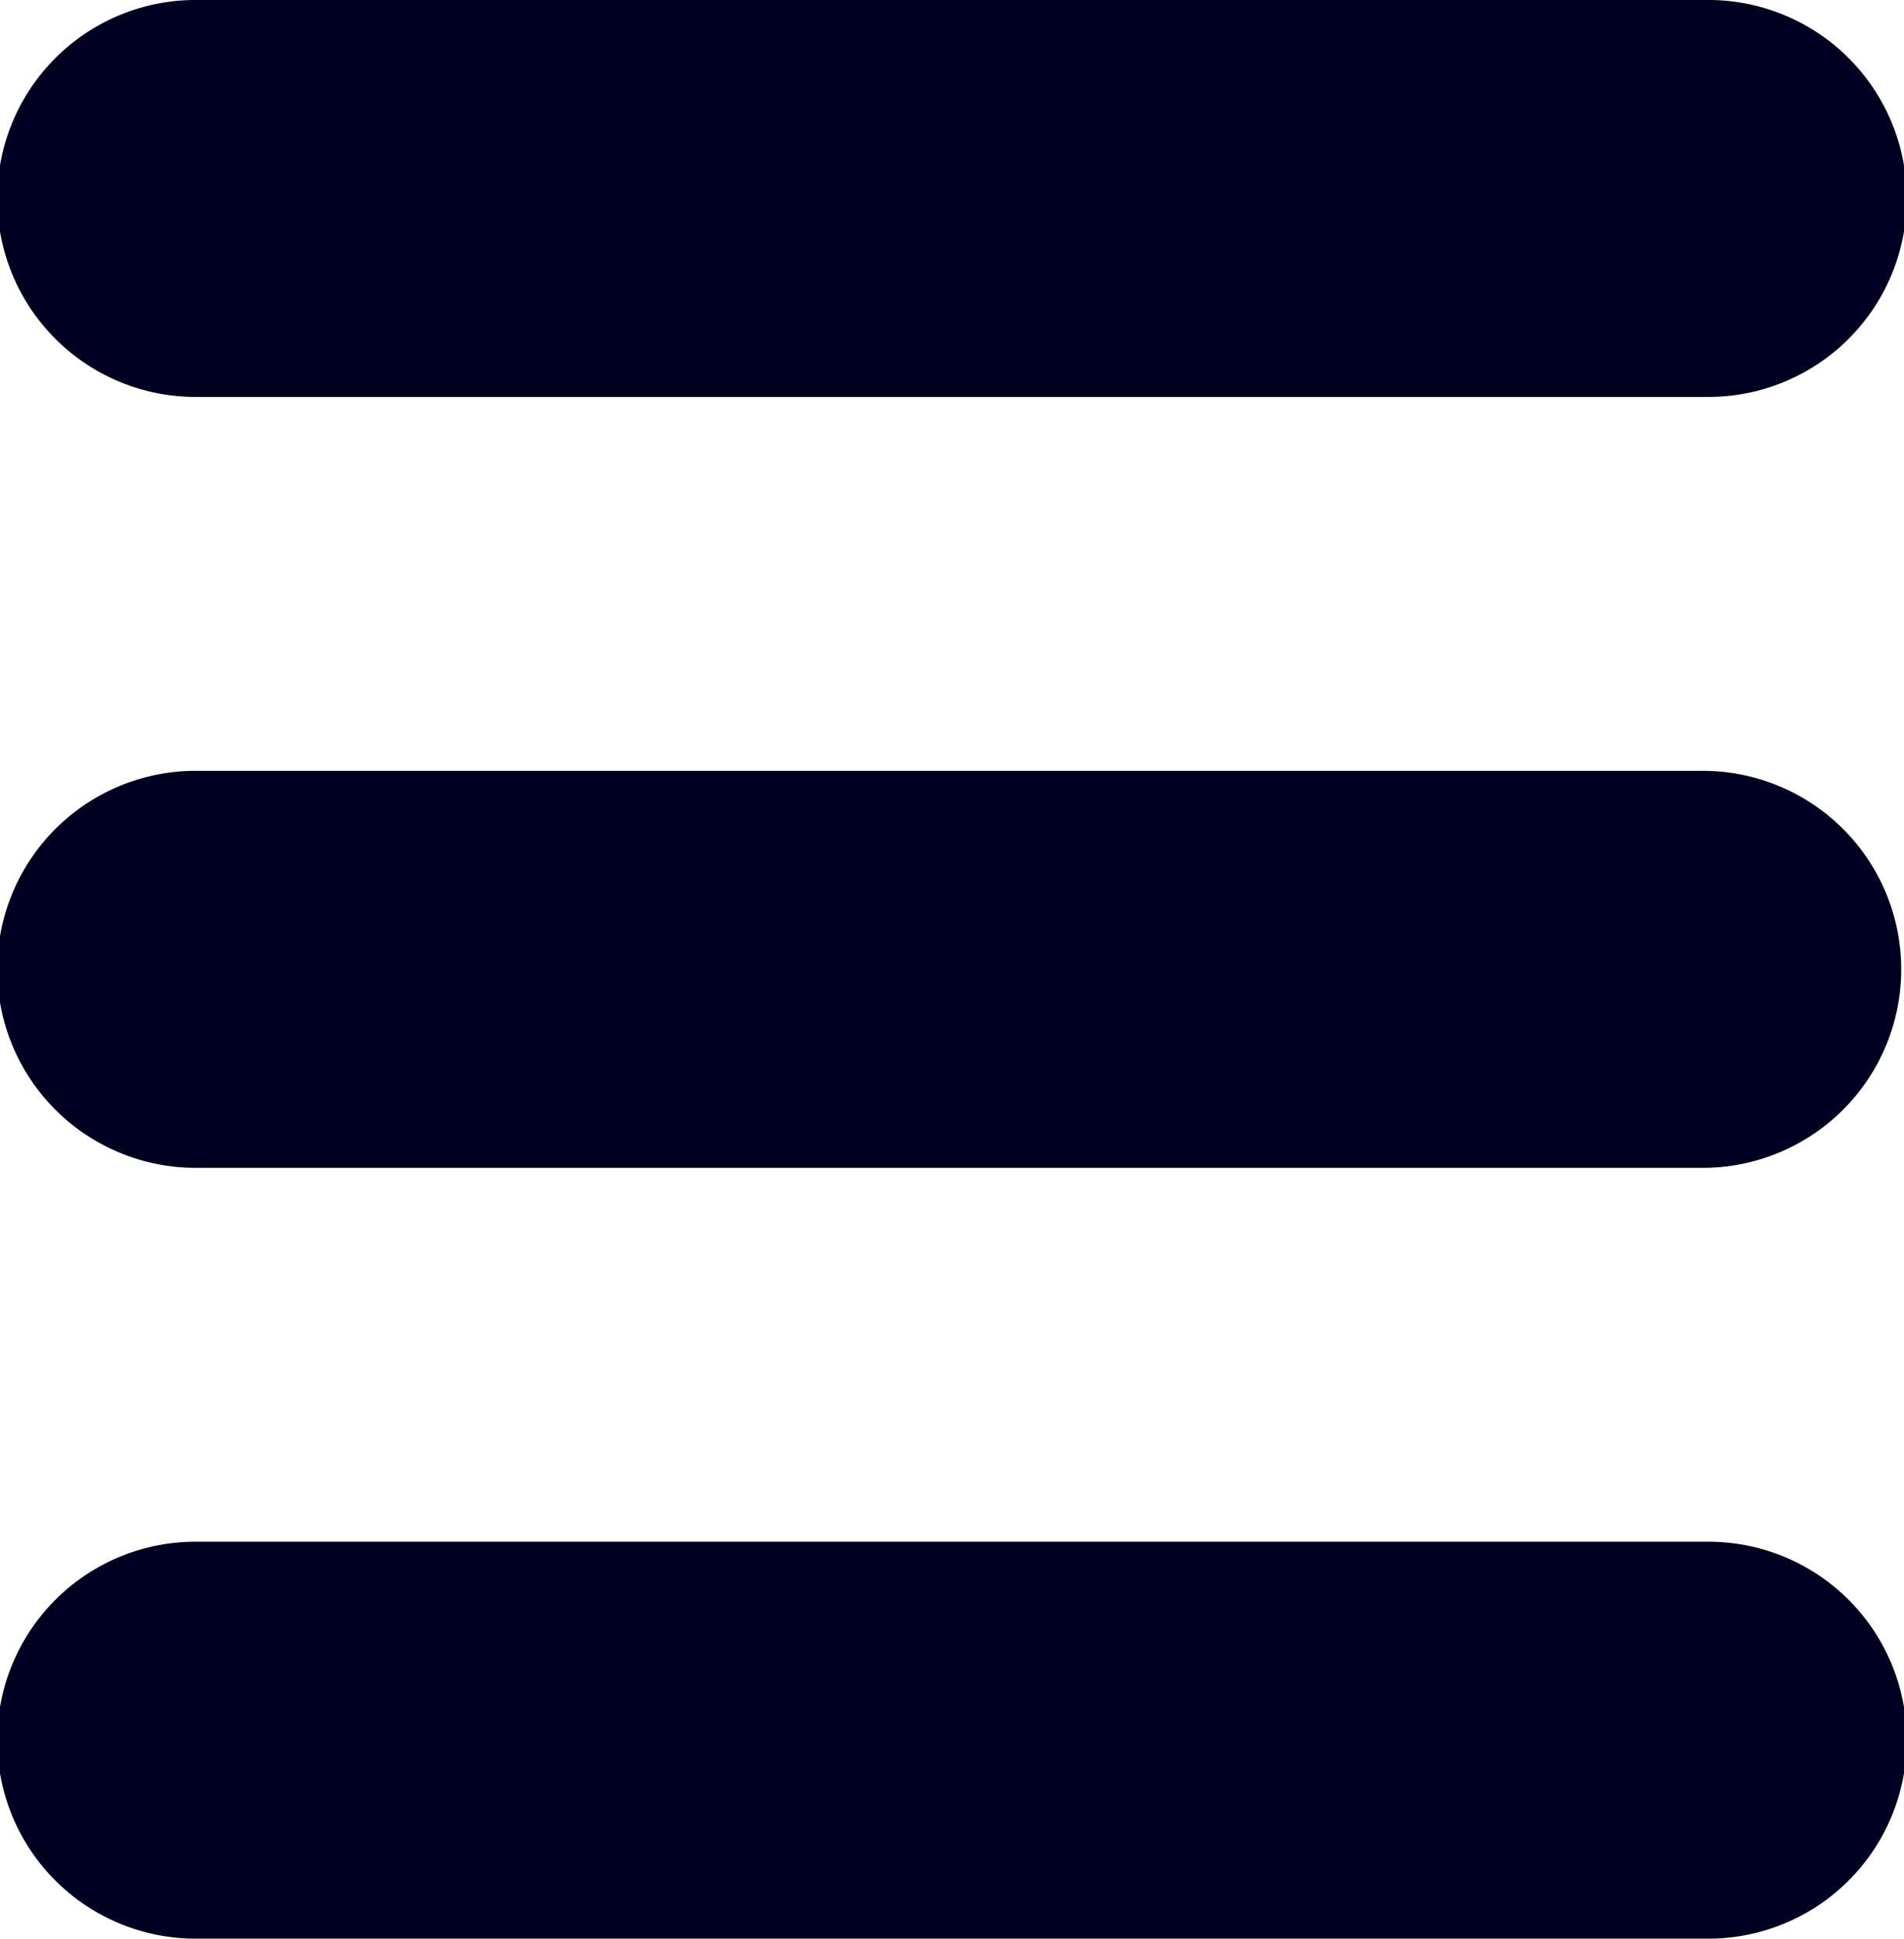<svg xmlns="http://www.w3.org/2000/svg" viewBox="0 0 49.125 50"><defs><style>.cls-1{fill:#000020;}</style></defs><title>hamburger</title><g id="Layer_2" data-name="Layer 2"><g id="Layer_1-2" data-name="Layer 1"><path class="cls-1" d="M44.006,30.119H5.119a5.119,5.119,0,1,1,0-10.237H44.006a5.119,5.119,0,0,1,0,10.237Z"/><path class="cls-1" d="M44.006,50H5.119a5.119,5.119,0,1,1,0-10.237H44.006a5.119,5.119,0,1,1,0,10.237Z"/><path class="cls-1" d="M44.006,10.237H5.119A5.119,5.119,0,1,1,5.119,0H44.006a5.119,5.119,0,1,1,0,10.237Z"/></g></g></svg>